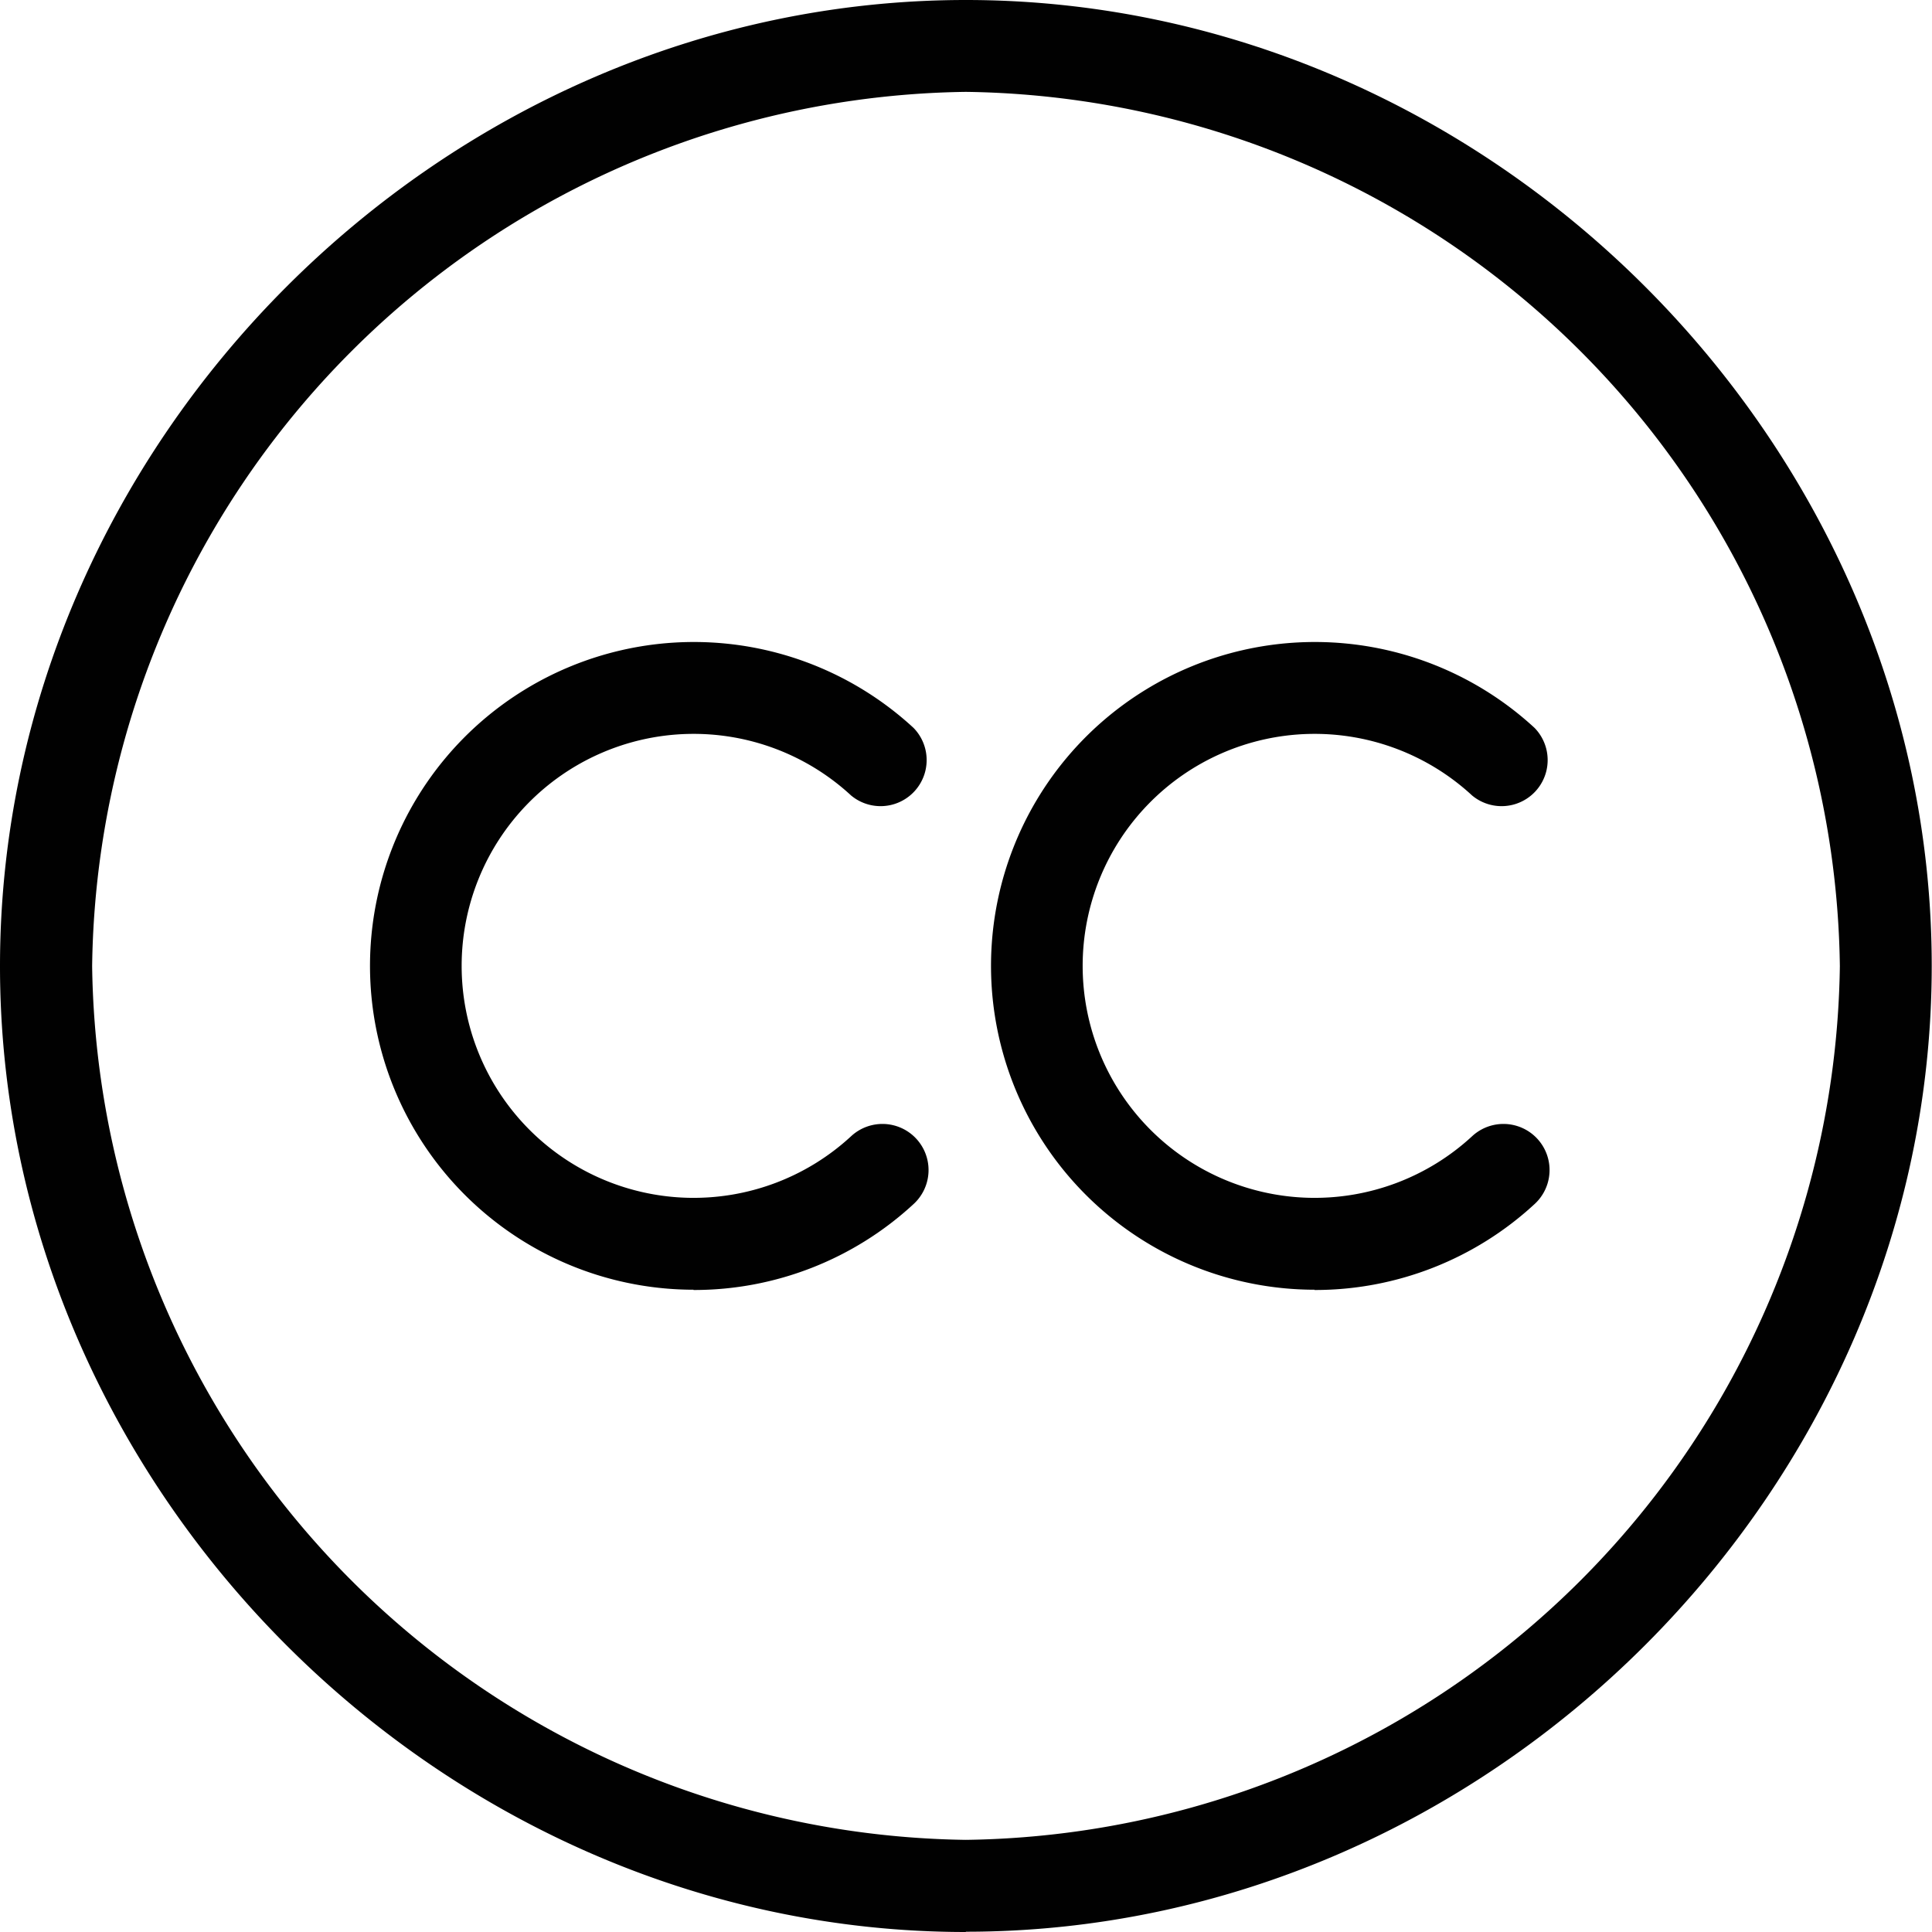 <svg data-name="Layer 1" xmlns="http://www.w3.org/2000/svg" xmlns:xlink="http://www.w3.org/1999/xlink" viewBox="0 0 70.87 70.87"><defs><style>.cls-1{fill:none;}.cls-2{clip-path:url(#clip-path);}.cls-3{fill:#010101;}</style><clipPath><rect class="cls-1" width="70.87" height="70.87"/></clipPath></defs><title>icons-collected</title><g class="cls-2"><path class="cls-3" d="M25.44,47.32a11.86,11.86,0,0,0,8.08-3.16,1.69,1.69,0,1,0-2.3-2.48,8.51,8.51,0,1,1,0-12.5,1.69,1.69,0,0,0,2.29-2.48,11.88,11.88,0,1,0-8.07,20.61"/><path class="cls-3" d="M48.22,47.32a11.86,11.86,0,0,0,8.08-3.16A1.69,1.69,0,1,0,54,41.68a8.51,8.51,0,1,1,0-12.5,1.69,1.69,0,0,0,2.29-2.48,11.88,11.88,0,1,0-8.07,20.61"/><path class="cls-3" d="M35.43,3.37A32.49,32.49,0,0,1,67.49,35.44,32.49,32.49,0,0,1,35.43,67.49,32.49,32.49,0,0,1,3.38,35.44,32.49,32.49,0,0,1,35.43,3.37m0,67.49c19.21,0,35.43-16.23,35.43-35.43S54.64,0,35.43,0,0,16.23,0,35.44,16.23,70.87,35.43,70.87"/></g></svg>